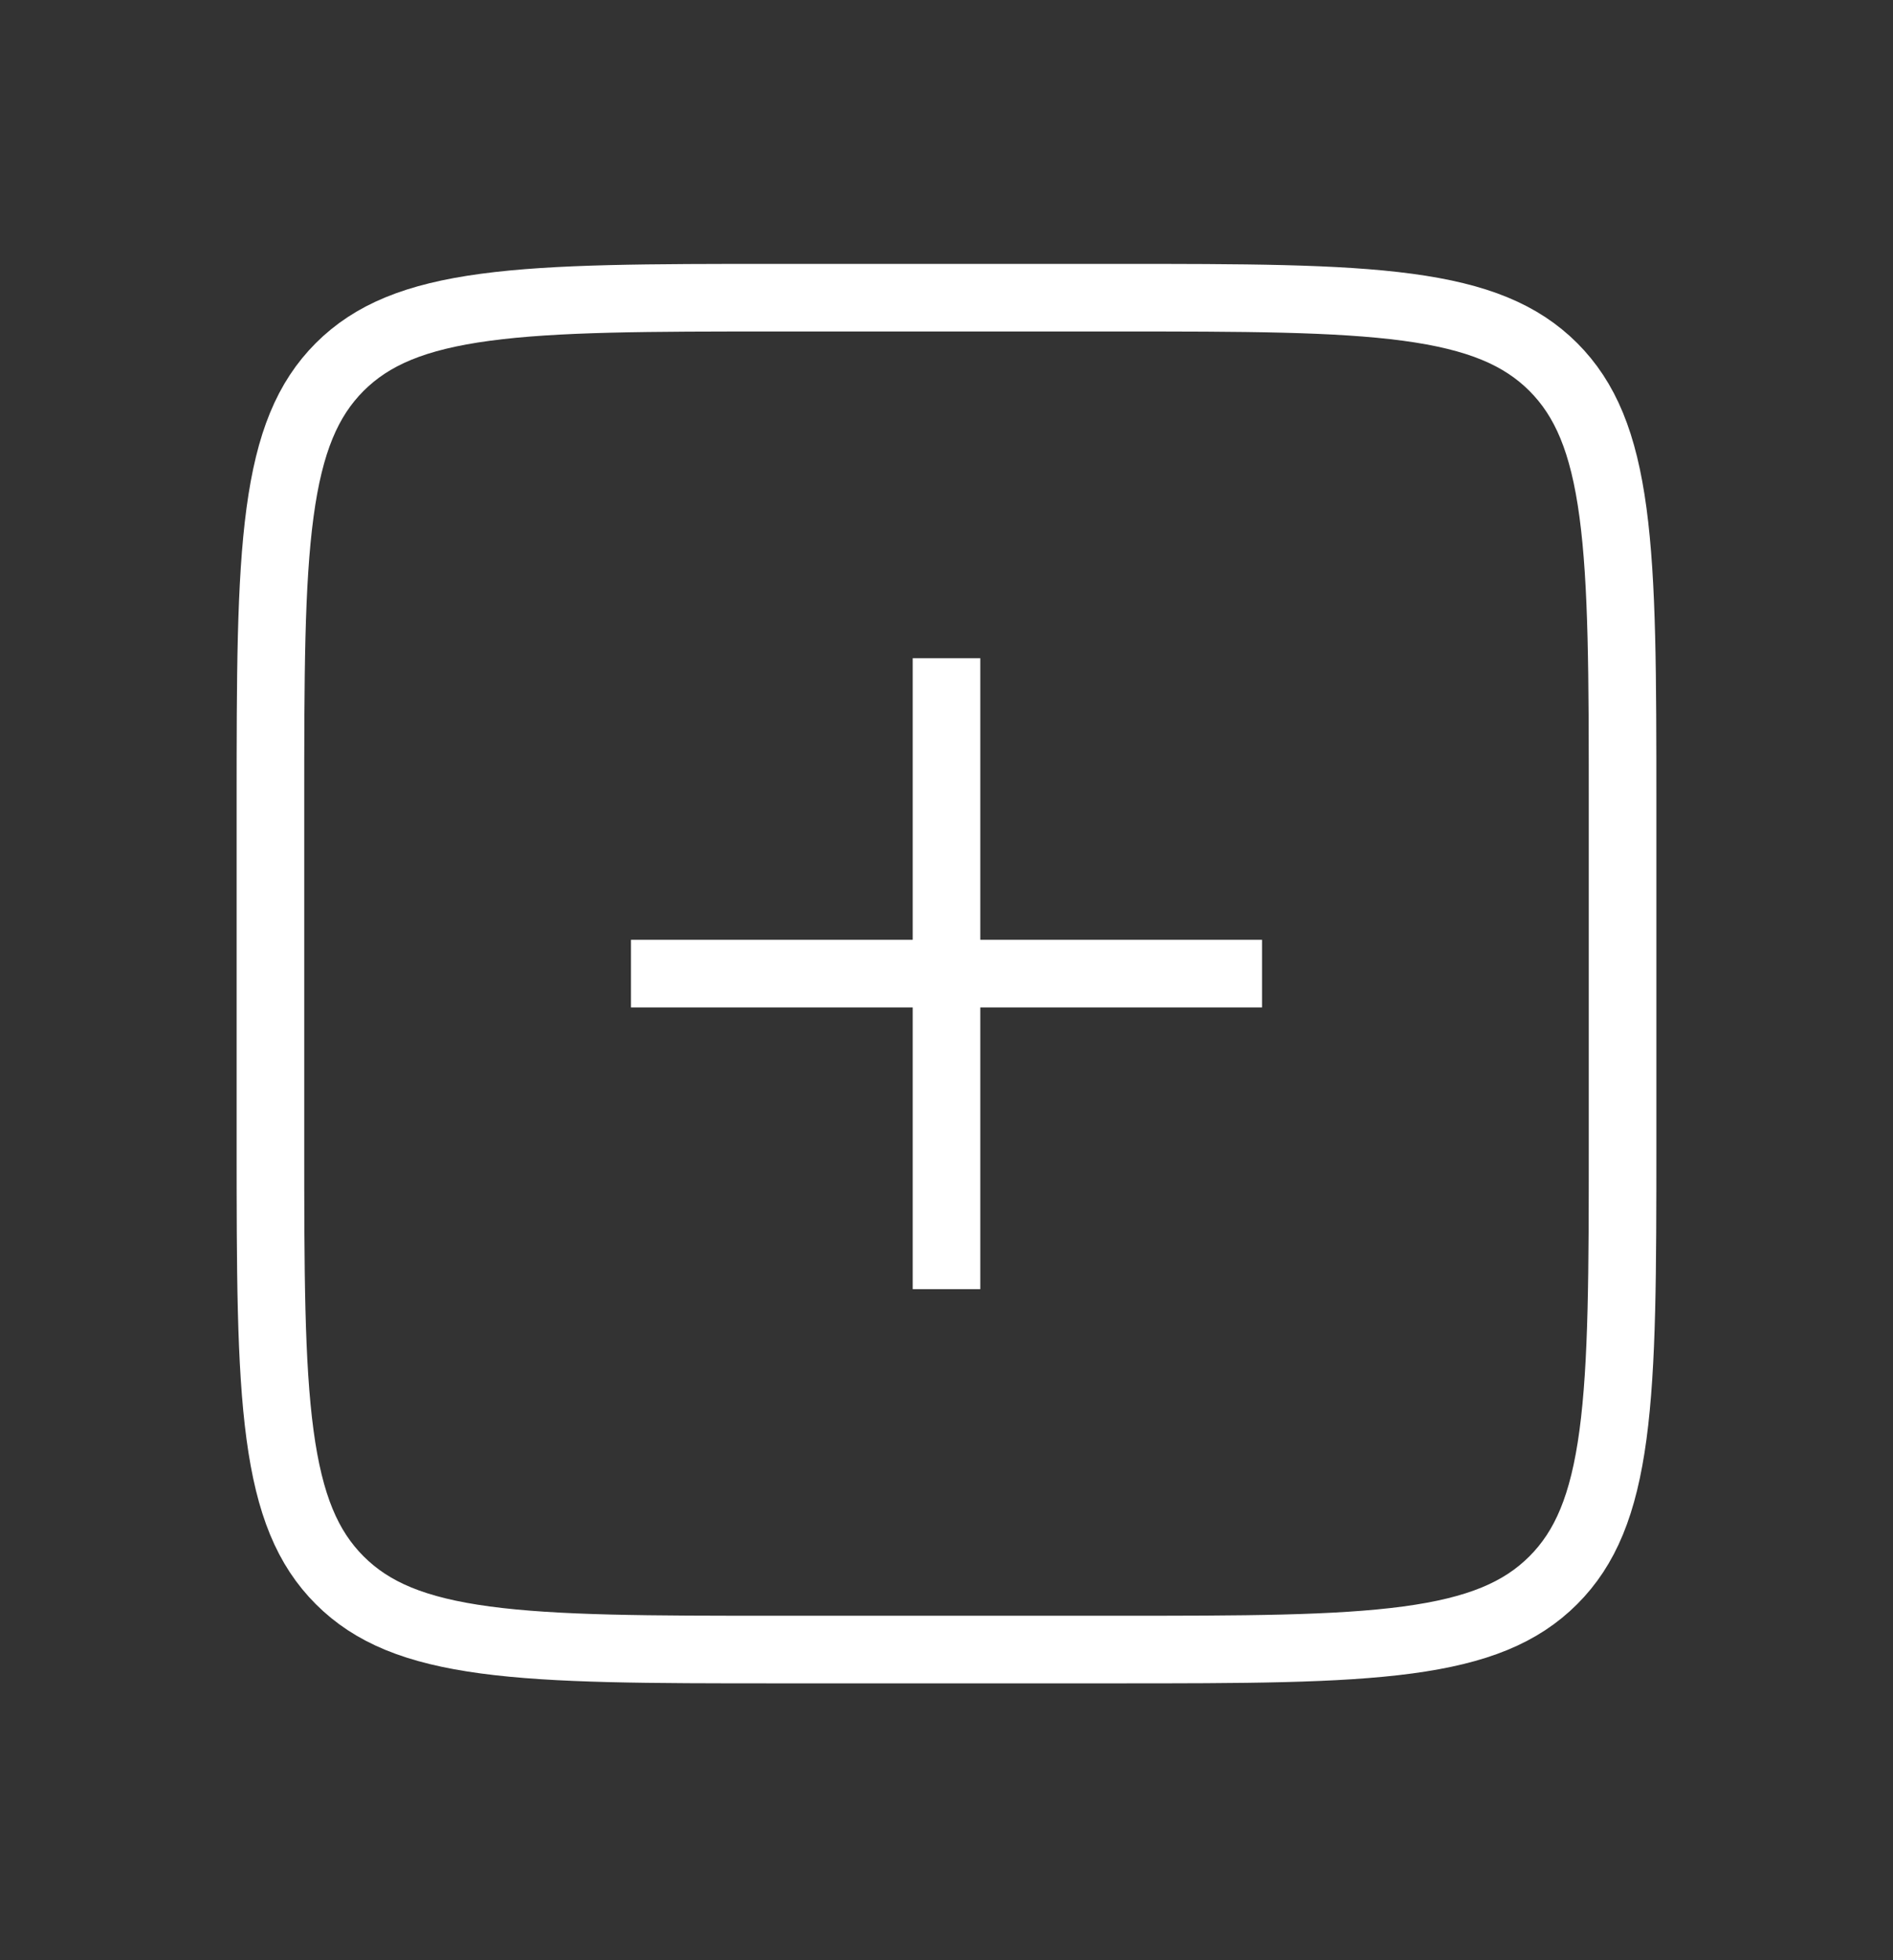 <svg width="28" height="29" viewBox="0 0 28 29" fill="none" xmlns="http://www.w3.org/2000/svg">
<rect x="0" y="0" width="28" height="29" fill="#333333" stroke="none"/>
<path d="M4 11.904C4 10.005 4.001 8.63 4.142 7.582C4.281 6.548 4.548 5.907 5.025 5.429C5.503 4.952 6.144 4.685 7.178 4.546C8.226 4.405 9.6 4.404 11.5 4.404H16.5C18.4 4.404 19.774 4.405 20.823 4.546C21.856 4.685 22.497 4.952 22.975 5.429C23.452 5.907 23.719 6.548 23.858 7.582C23.999 8.63 24 10.005 24 11.904V16.904C24 18.804 23.999 20.179 23.858 21.227C23.719 22.261 23.452 22.902 22.975 23.379C22.497 23.857 21.856 24.123 20.823 24.262C19.774 24.403 18.4 24.404 16.5 24.404H11.5C9.6 24.404 8.226 24.403 7.178 24.262C6.144 24.123 5.503 23.857 5.025 23.379C4.548 22.902 4.281 22.261 4.142 21.227C4.001 20.179 4 18.804 4 16.904V11.904Z" stroke="white"/>
<path d="M14 9.738L14 19.072" stroke="white" stroke-linejoin="round"/>
<path d="M18.667 14.404L9.333 14.404" stroke="white" stroke-linejoin="round"/>
</svg>
